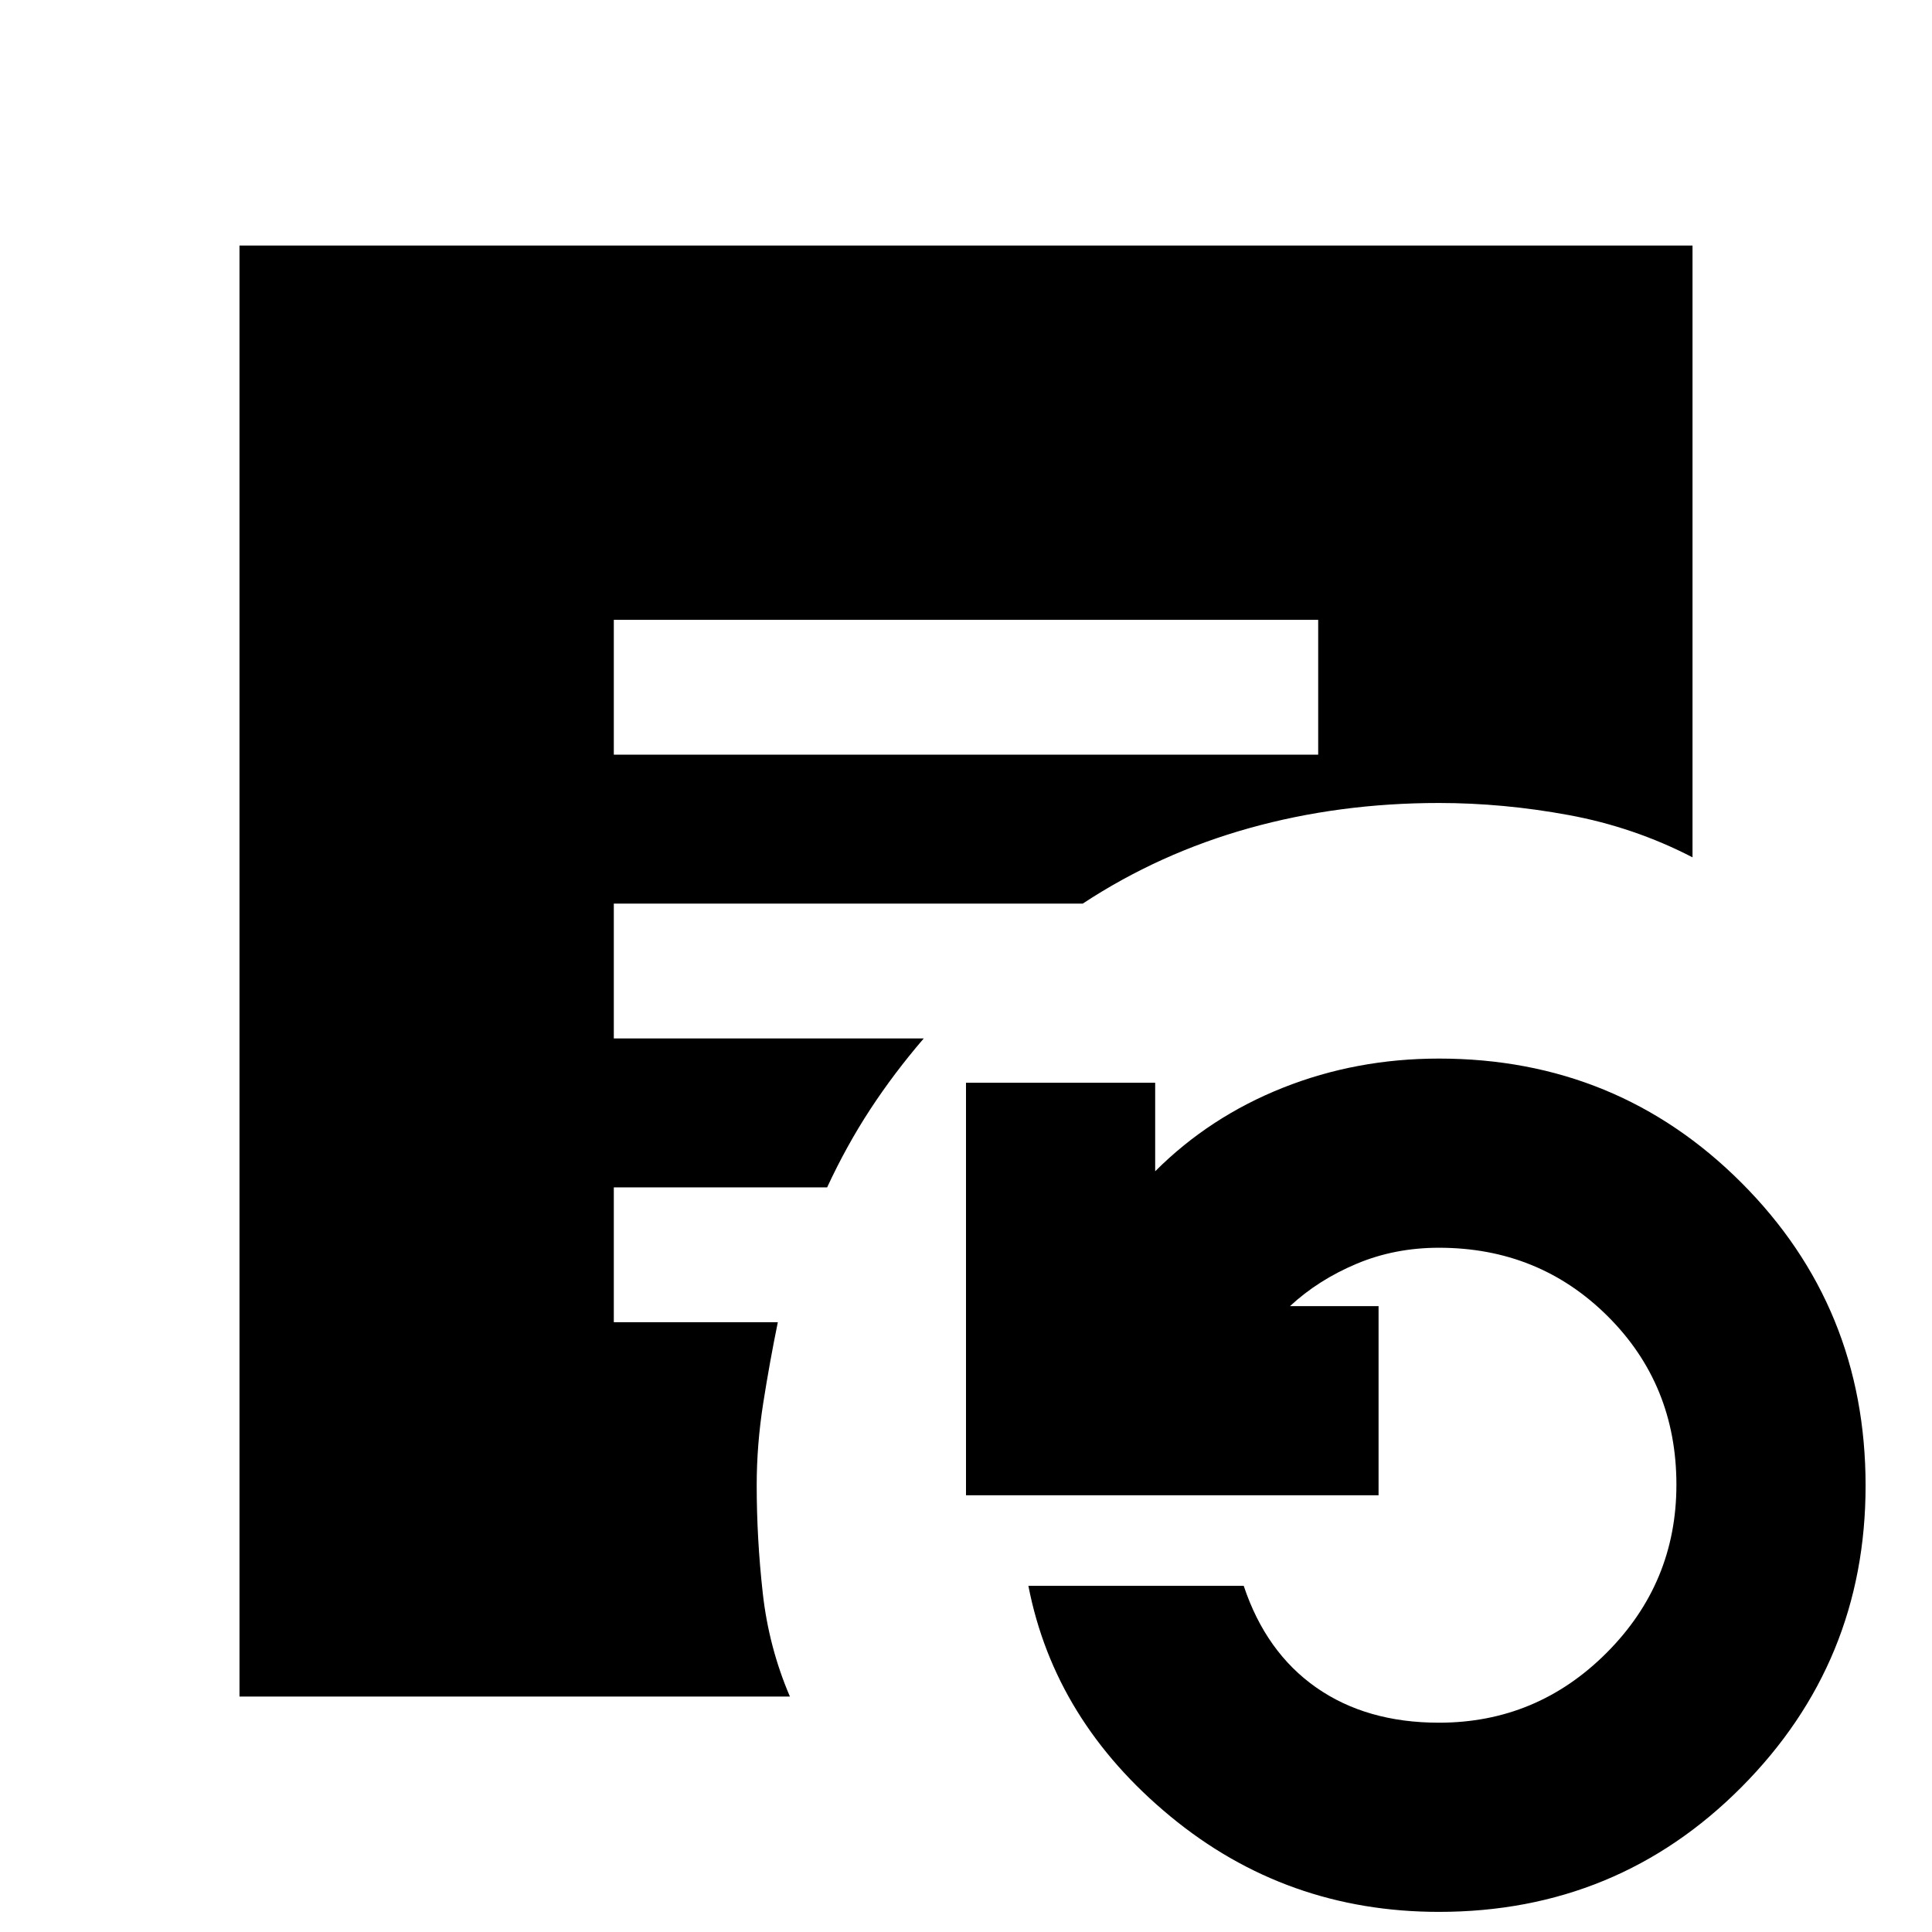 <svg xmlns="http://www.w3.org/2000/svg" height="20" viewBox="0 96 960 960" width="20"><path d="M305 471h350v-67H305v67Zm410 575q-76 0-133.5-47.5T511 884h107q11 33 36 50.5t61 17.5q48.657 0 83.329-34.742Q833 882.515 833 833.758 833 784 798.829 750 764.657 716 715 716q-22 0-41 8t-33 21h44v94H480V634h94v44q27-27 63.456-41.5Q673.911 622 715 622q88.68 0 150.34 61.726t61.66 150.5Q927 922 865.34 984T715 1046ZM119 939V218h722v304q-29-15-61.511-21T715 495q-49.55 0-94.275 12.5Q576 520 538 545H305v67h154q-14.894 17.35-26.66 35.35T411 686H305v67h81.5q-4 19.5-7.25 40.158Q376 813.817 376 834q0 26.5 3 53.5t13.5 51.5H119Z"/></svg>